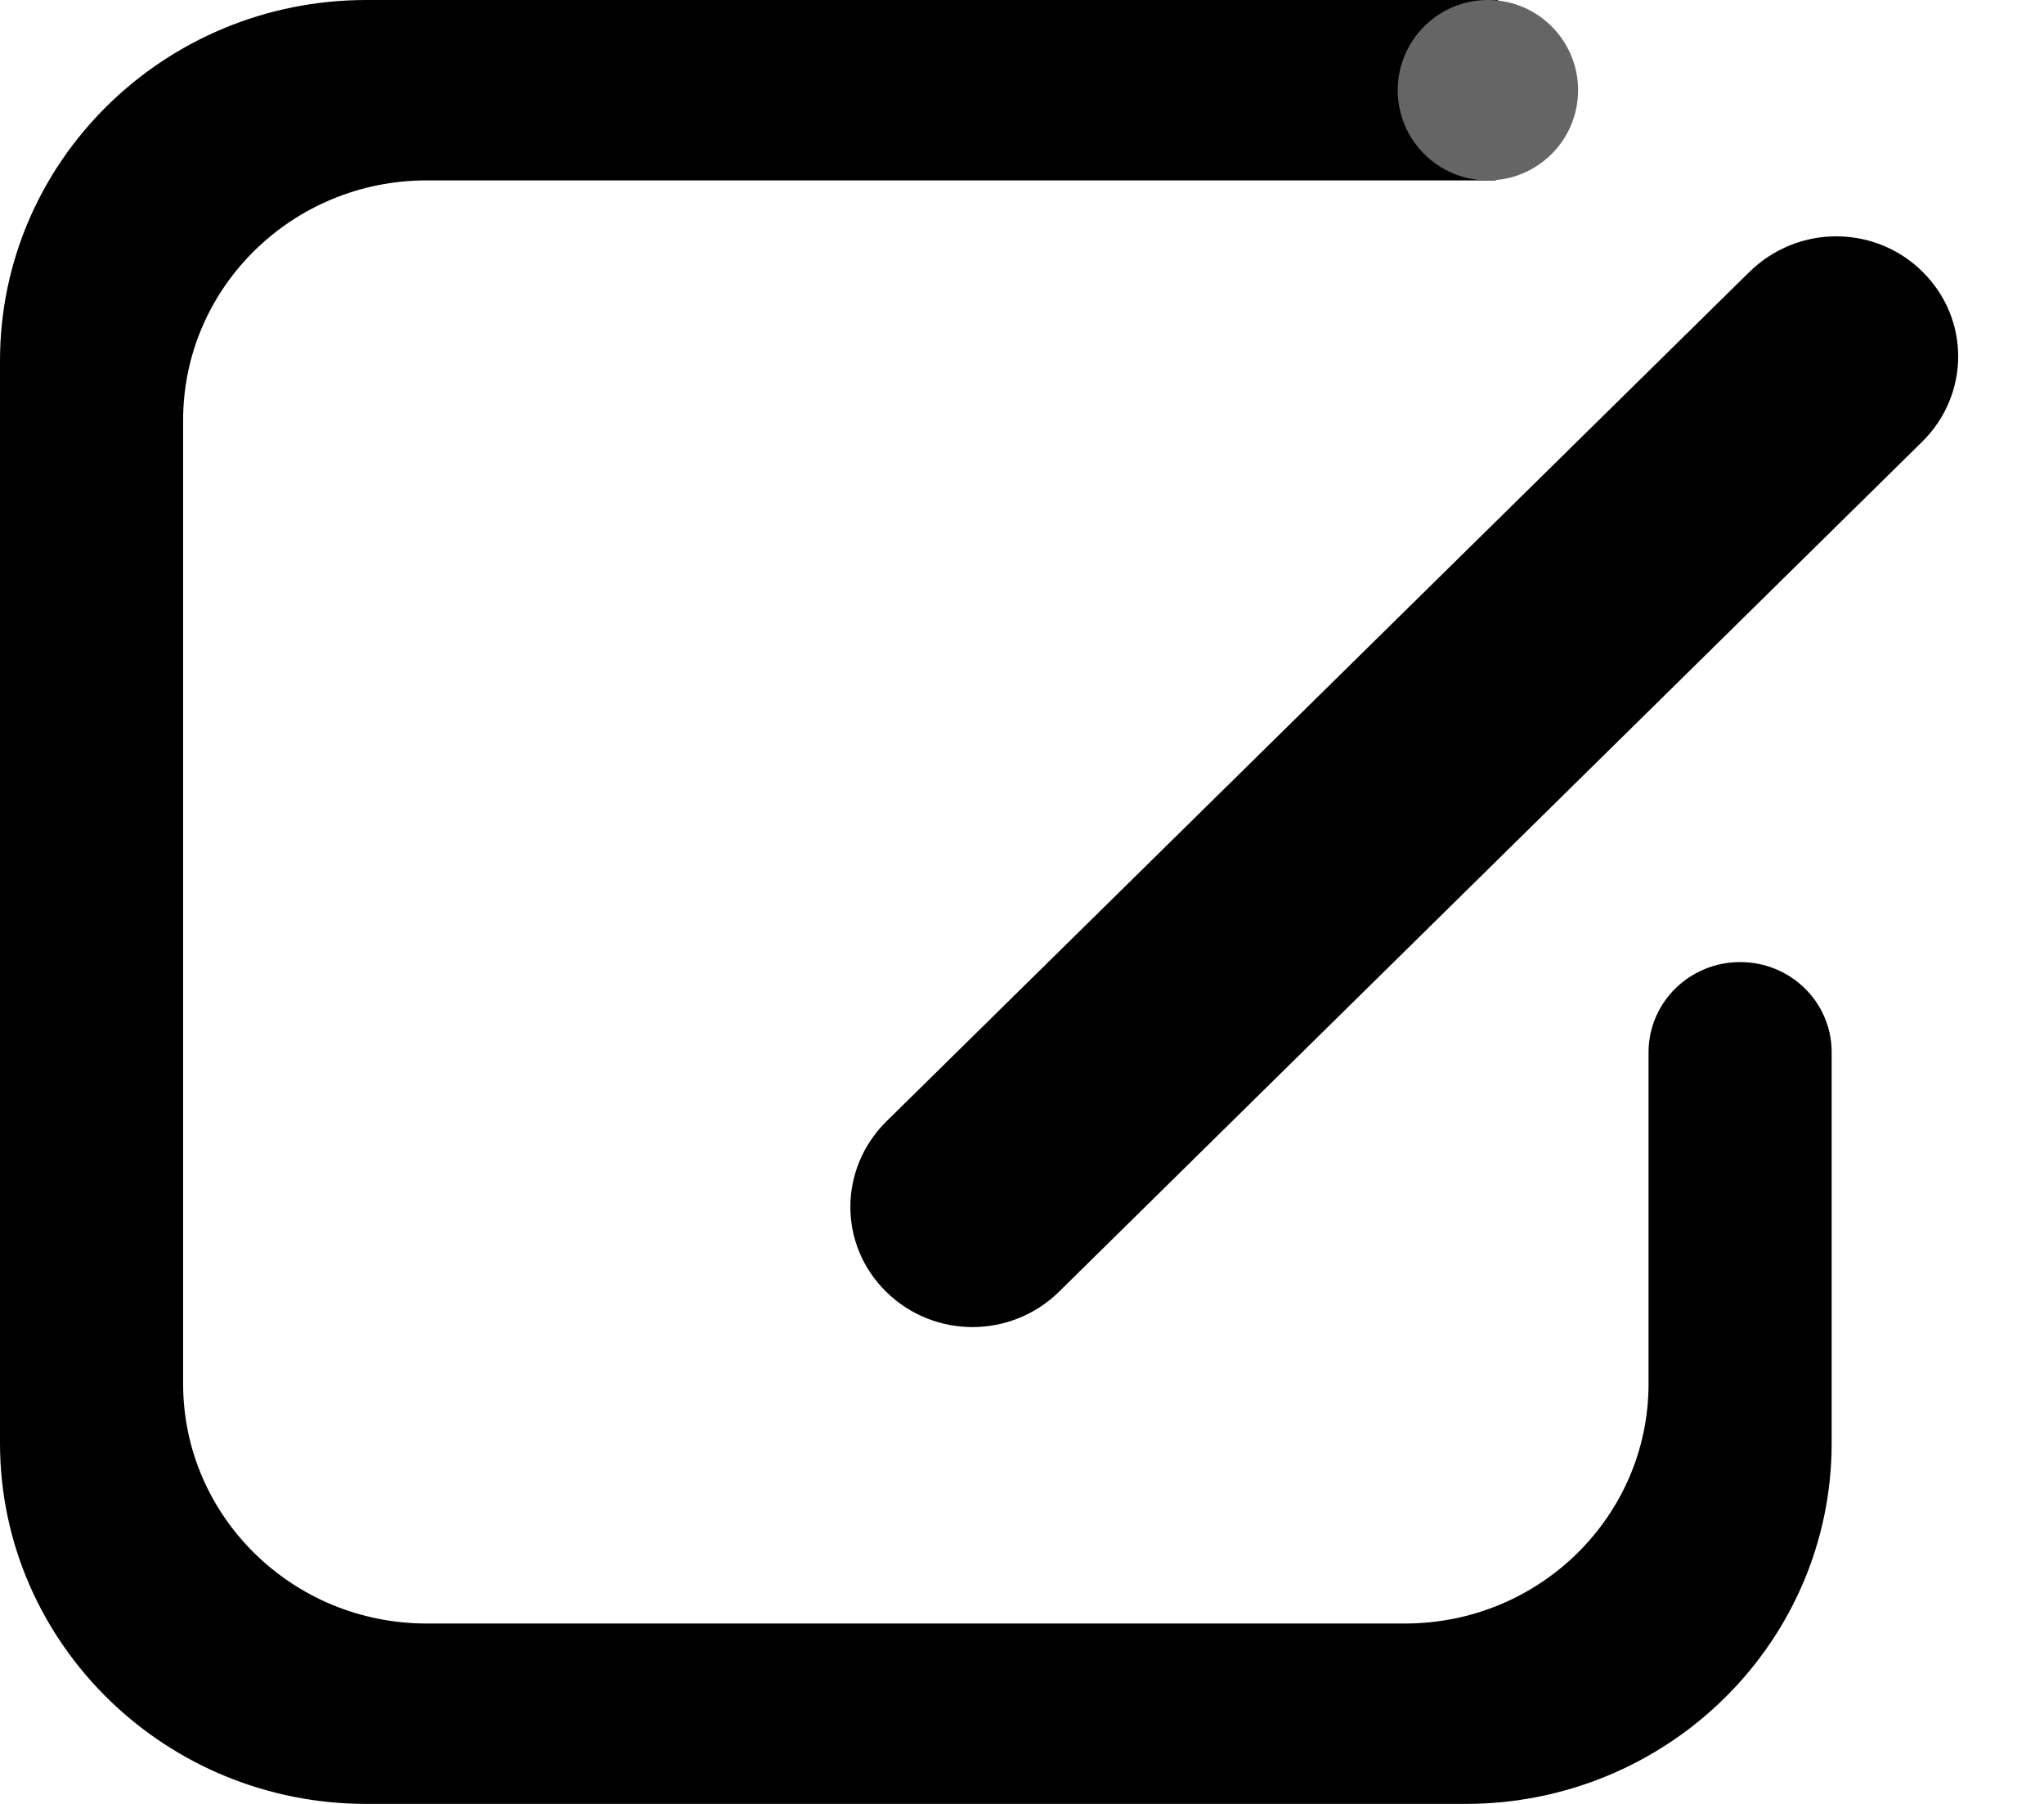 <svg width="17" height="15" viewBox="0 0 17 15" fill="none" xmlns="http://www.w3.org/2000/svg">
<path fill-rule="evenodd" clip-rule="evenodd" d="M15.234 12V8.74C15.229 8.33 14.891 8 14.473 8C14.055 8 13.717 8.33 13.711 8.74V11.506C13.711 12.607 12.805 13.5 11.685 13.5H3.549C2.43 13.5 1.523 12.607 1.523 11.506V3.494C1.523 2.393 2.43 1.5 3.549 1.5H12.441L12.459 0H3.047C1.363 0 0 1.344 0 3V12C0 12.84 0.352 13.6 0.918 14.145C1.467 14.674 2.219 15 3.047 15H12.188C13.871 15 15.234 13.656 15.234 12ZM14.816 2.072C15.195 1.883 15.672 1.945 15.988 2.258C16.387 2.65 16.385 3.281 15.986 3.674L8.809 10.74C8.41 11.133 7.768 11.133 7.371 10.742C6.971 10.35 6.975 9.719 7.371 9.326L14.551 2.26C14.631 2.182 14.721 2.119 14.816 2.072Z" fill="black"/>
<path d="M12.375 1.5C12.789 1.5 13.125 1.164 13.125 0.75C13.125 0.336 12.789 0 12.375 0C11.961 0 11.625 0.336 11.625 0.75C11.625 1.164 11.961 1.5 12.375 1.5Z" fill="#656565"/>
</svg>
